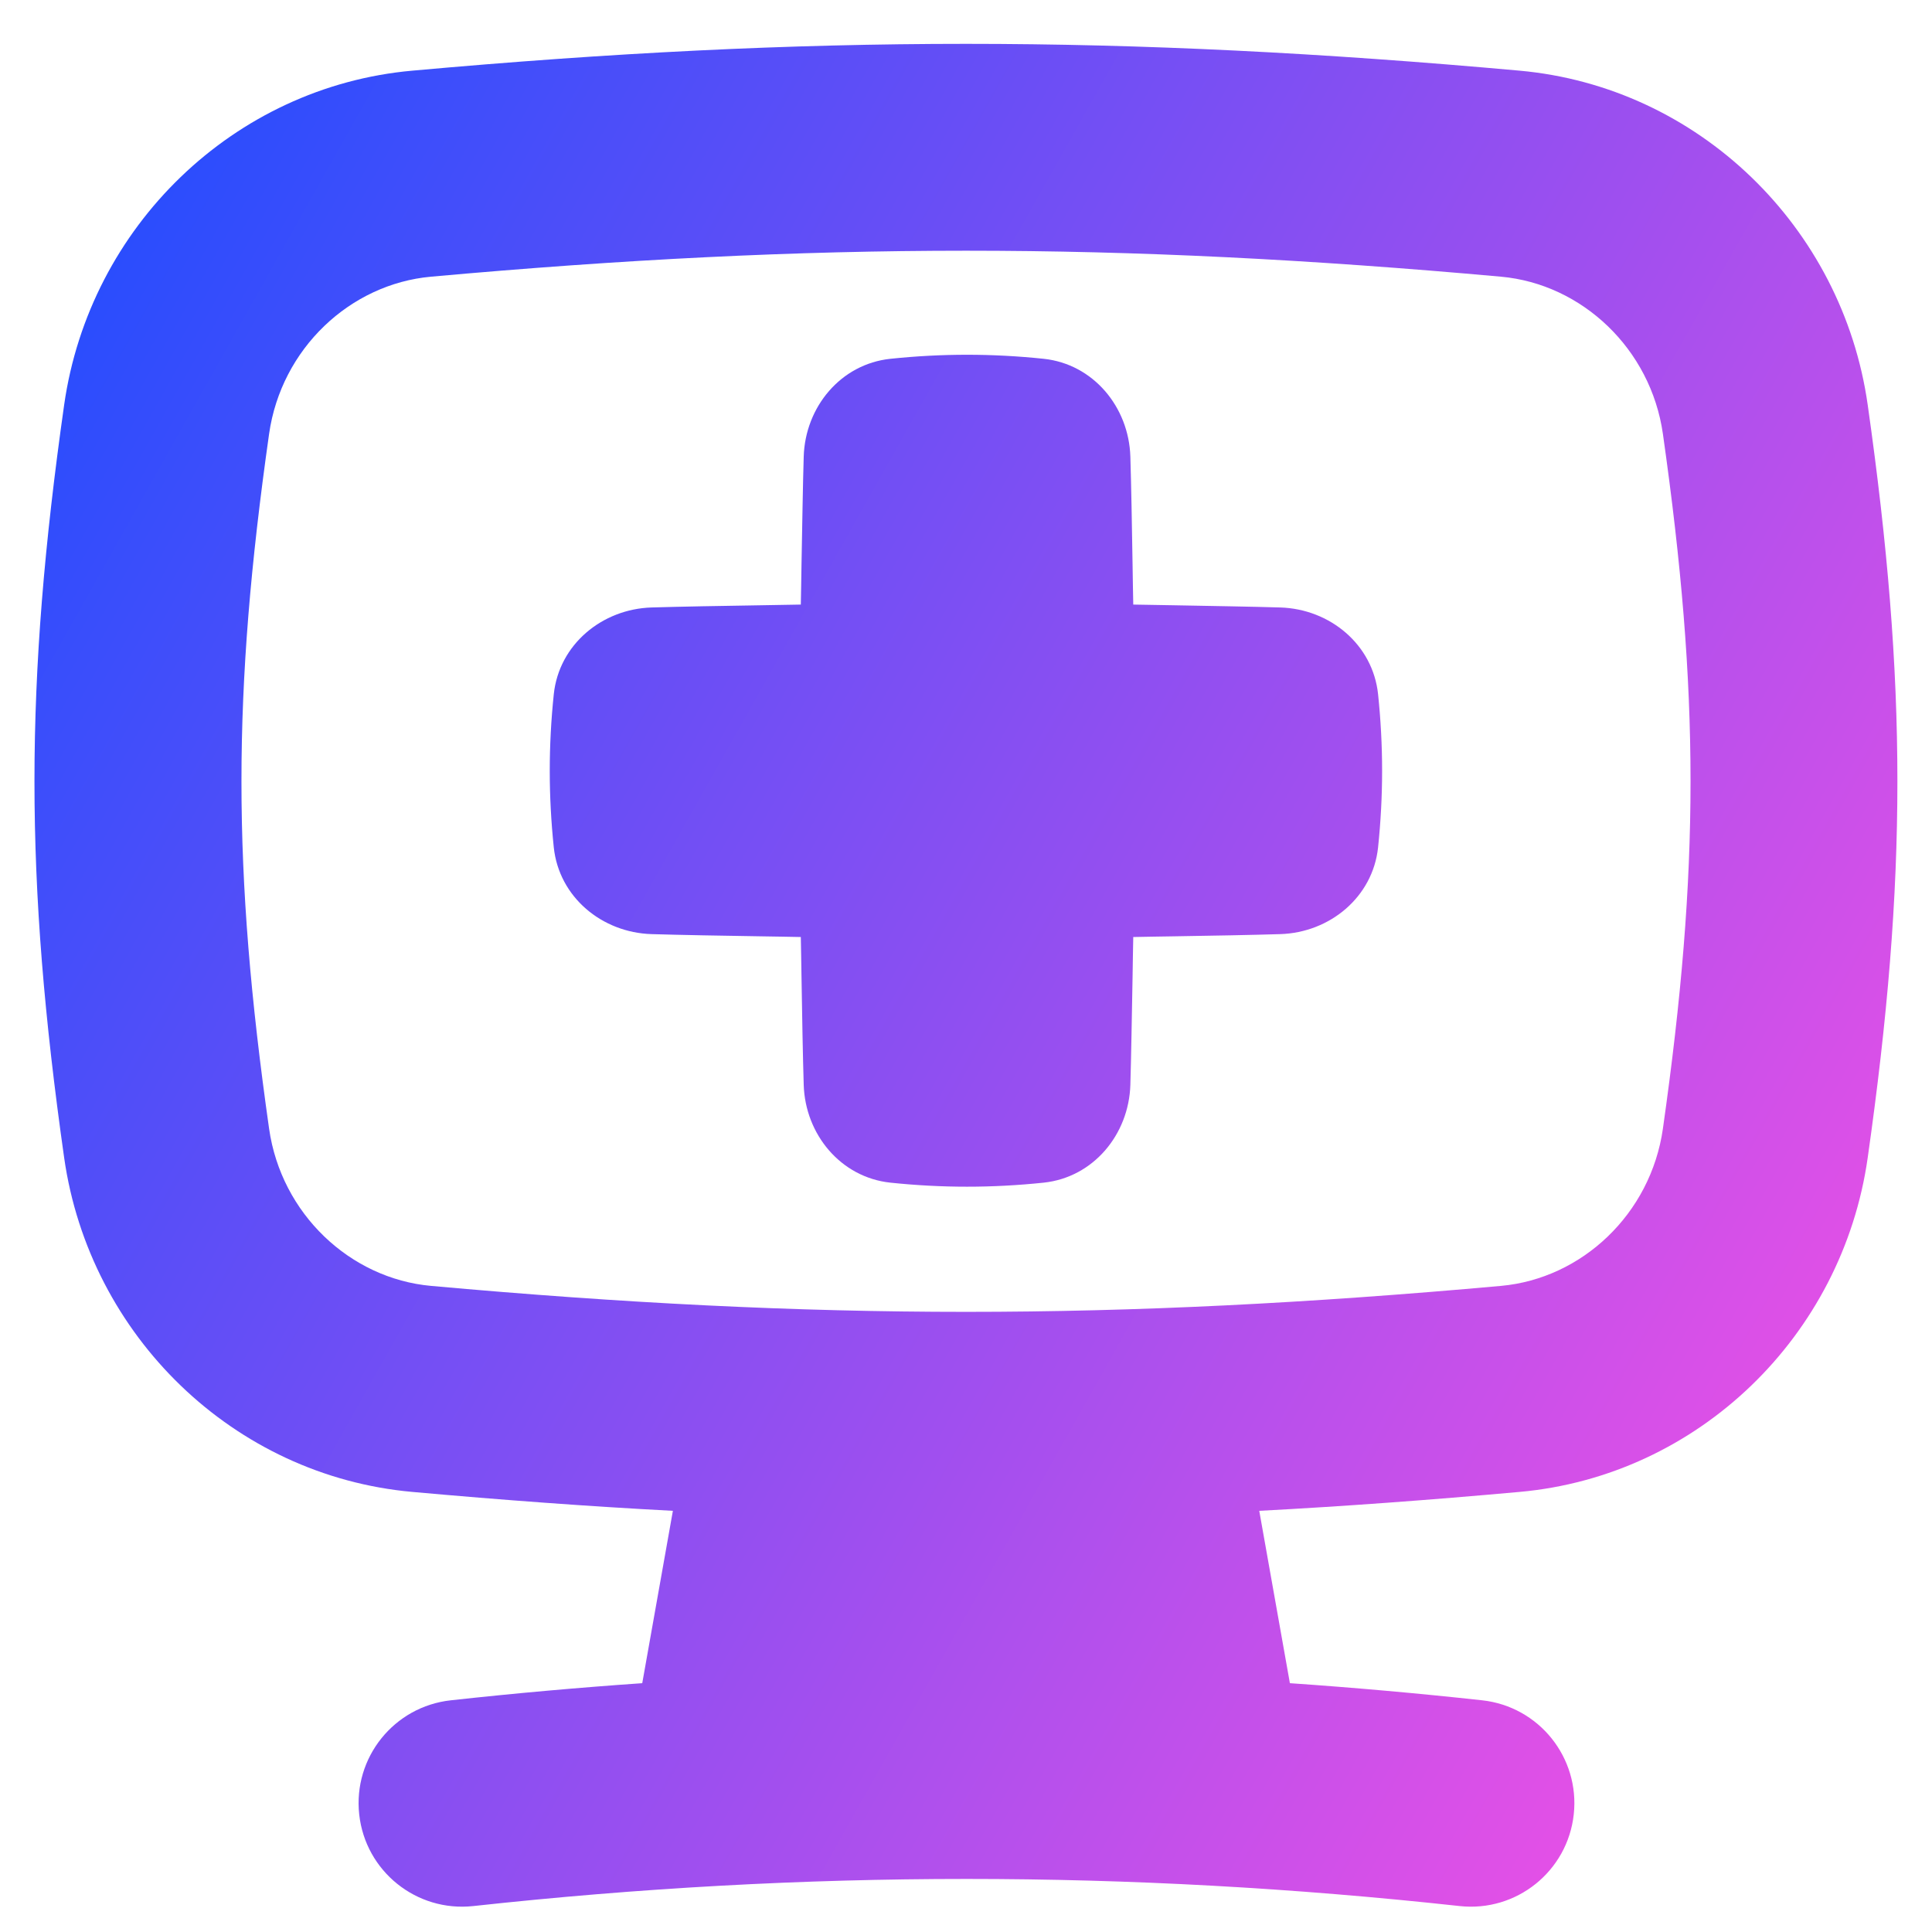 <svg xmlns="http://www.w3.org/2000/svg" fill="none" viewBox="0 0 14 14" id="Online-Medical-Service-Monitor--Streamline-Flex-Gradient">
  <desc>
    Online Medical Service Monitor Streamline Icon: https://streamlinehq.com
  </desc>
  <g id="online-medical-service-monitor">
    <path id="Union" fill="url(#paint0_linear_9380_3423)" fill-rule="evenodd" d="M2.988.512c2.872-.259 5.151-.259 8.023 0 1.296.117 2.34 1.132 2.523 2.421.287 2.021.287 3.437 0 5.457-.183 1.29-1.227 2.305-2.523 2.421-.655.059-1.279.105-1.886.137l.222 1.249c.463.032.927.073 1.393.124.412.045.709.415.664.827-.045.412-.415.709-.827.664-2.399-.262-4.747-.262-7.147 0-.412.045-.782-.252-.827-.664-.045-.412.252-.782.664-.827.464-.051.926-.092 1.387-.124l.222-1.249c-.608-.032-1.232-.078-1.888-.137C1.693 10.695.649 9.68.465 8.39c-.287-2.021-.287-3.437 0-5.457C.649 1.643 1.693.628 2.988.512ZM10.877 2.005c-2.782-.251-4.971-.251-7.754 0-.586.053-1.085.521-1.173 1.139-.267 1.881-.267 3.155 0 5.035.088.617.587 1.086 1.173 1.139 2.782.251 4.971.251 7.754 0 .586-.053 1.085-.521 1.173-1.139.267-1.881.267-3.155 0-5.035-.088-.617-.587-1.086-1.173-1.139ZM5.824 7.861c.011.36.269.671.628.709.374.039.737.039 1.111 0 .359-.038.617-.348.628-.709.006-.196.011-.515.016-.781.002-.11.003-.211.005-.29.08-.002.182-.003.293-.005.264-.004.579-.01.772-.016.36-.011.671-.269.709-.628.039-.374.039-.737 0-1.111-.038-.359-.348-.617-.709-.628-.193-.006-.508-.011-.772-.016-.111-.002-.213-.004-.293-.005-.002-.079-.003-.18-.005-.29-.004-.267-.01-.586-.016-.782-.011-.36-.269-.671-.628-.709-.374-.039-.737-.039-1.111 0-.359.038-.617.348-.628.709-.006.196-.011.515-.016.782-.002.11-.003.211-.005.29-.079.001-.179.003-.288.005-.27.004-.594.01-.793.016-.36.011-.671.269-.709.628-.039.374-.039.737 0 1.111.038.359.348.617.709.628.199.006.523.012.793.016.109.002.209.003.288.005.002.079.003.18.005.29.004.266.01.586.016.781Z" clip-rule="evenodd"></path>
  </g>
  <defs>
    <linearGradient id="paint0_linear_9380_3423" x1="13.704" x2="-2.283" y1="13.82" y2="4.827" gradientUnits="userSpaceOnUse">
      <stop stop-color="#ff51e3"></stop>
      <stop offset="1" stop-color="#1b4dff"></stop>
    </linearGradient>
  </defs>
</svg>